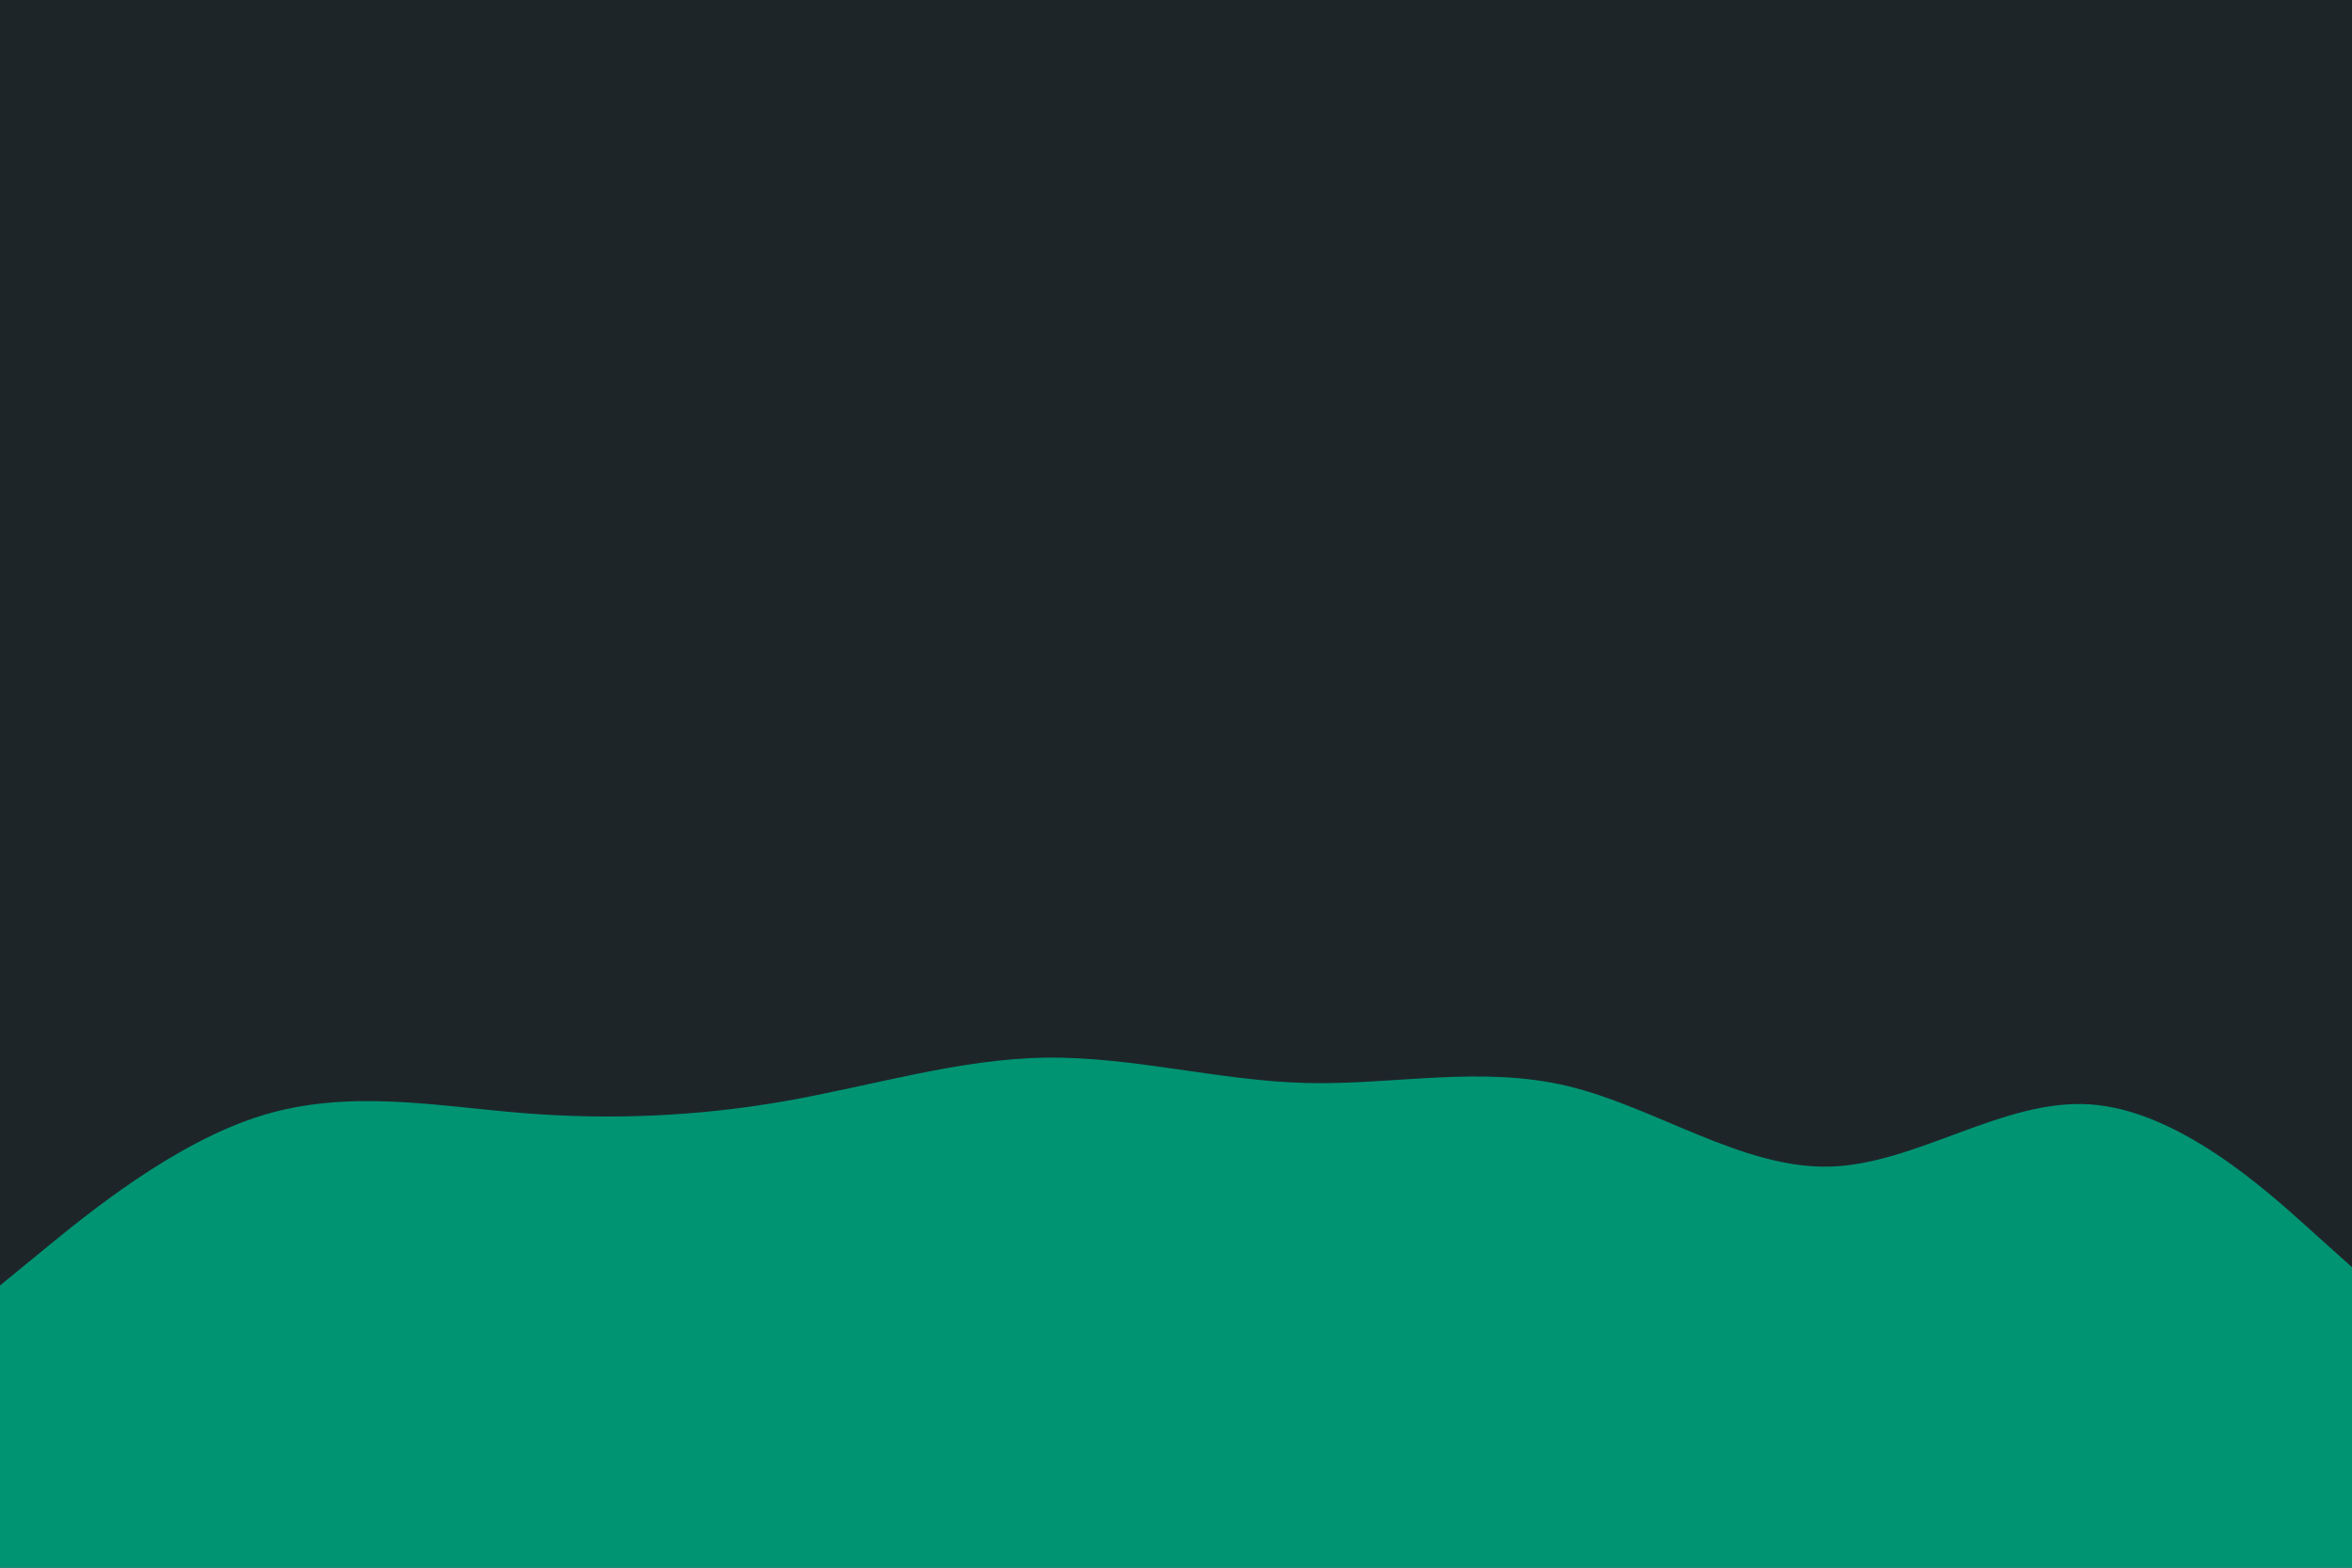 <svg id="visual" viewBox="0 0 900 600" width="900" height="600" xmlns="http://www.w3.org/2000/svg" xmlns:xlink="http://www.w3.org/1999/xlink" version="1.1"><rect x="0" y="0" width="900" height="600" fill="#1E2529"></rect><path d="M0 492L16.7 478.3C33.3 464.7 66.7 437.3 100 427C133.3 416.7 166.7 423.3 200 426C233.3 428.7 266.7 427.3 300 421.5C333.3 415.7 366.7 405.3 400 404.8C433.3 404.3 466.7 413.7 500 414.5C533.3 415.3 566.7 407.7 600 415.7C633.3 423.7 666.7 447.3 700 446.5C733.3 445.7 766.7 420.3 800 422.7C833.3 425 866.7 455 883.3 470L900 485L900 601L883.3 601C866.7 601 833.3 601 800 601C766.7 601 733.3 601 700 601C666.7 601 633.3 601 600 601C566.7 601 533.3 601 500 601C466.7 601 433.3 601 400 601C366.7 601 333.3 601 300 601C266.7 601 233.3 601 200 601C166.7 601 133.3 601 100 601C66.7 601 33.3 601 16.7 601L0 601Z" fill="#009473" stroke-linecap="round" stroke-linejoin="miter"></path></svg>